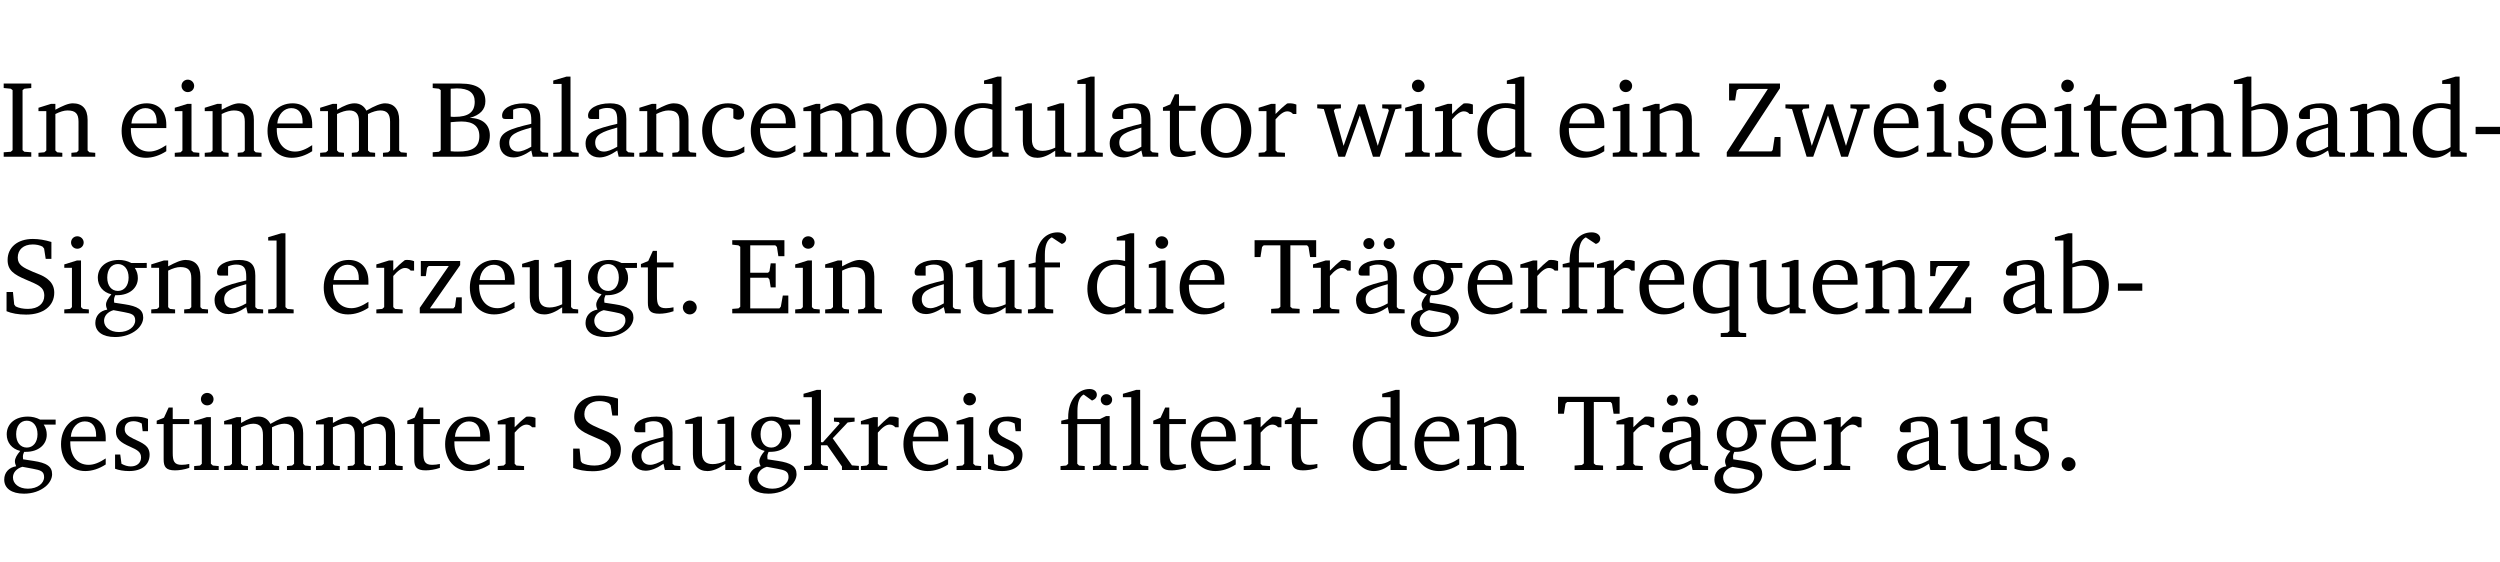 <?xml version="1.0" encoding="UTF-8" standalone="no"?>
<svg
   width="219.438pt"
   height="49.334pt"
   viewBox="0 0 219.438 49.334"
   version="1.2"
   id="svg392"
   sodipodi:docname="48a54490c559.pdf"
   xmlns:inkscape="http://www.inkscape.org/namespaces/inkscape"
   xmlns:sodipodi="http://sodipodi.sourceforge.net/DTD/sodipodi-0.dtd"
   xmlns:xlink="http://www.w3.org/1999/xlink"
   xmlns="http://www.w3.org/2000/svg"
   xmlns:svg="http://www.w3.org/2000/svg">
  <sodipodi:namedview
     id="namedview394"
     pagecolor="#ffffff"
     bordercolor="#000000"
     borderopacity="0.25"
     inkscape:showpageshadow="2"
     inkscape:pageopacity="0.0"
     inkscape:pagecheckerboard="0"
     inkscape:deskcolor="#d1d1d1"
     inkscape:document-units="pt" />
  <defs
     id="defs97">
    <g
       id="g95">
      <symbol
         overflow="visible"
         id="glyph0-0">
        <path
           style="stroke:none"
           d=""
           id="path2" />
      </symbol>
      <symbol
         overflow="visible"
         id="glyph0-1">
        <path
           style="stroke:none"
           d="M 0.328,0 H 2.75 V -0.391 L 2.141,-0.438 1.984,-0.578 V -5.844 l 0.156,-0.125 L 2.75,-6.031 V -6.422 H 0.328 v 0.391 l 0.625,0.062 0.156,0.125 v 5.266 l -0.156,0.141 -0.625,0.047 z m 0,0"
           id="path5" />
      </symbol>
      <symbol
         overflow="visible"
         id="glyph0-2">
        <path
           style="stroke:none"
           d="M 0.281,0 H 2.375 V -0.344 L 1.922,-0.391 1.766,-0.547 V -3.75 c 0.406,-0.203 0.766,-0.312 1.062,-0.312 0.703,0 0.969,0.281 0.969,0.984 v 2.531 l -0.156,0.156 -0.469,0.047 V 0 h 2.094 V -0.344 L 4.75,-0.391 4.594,-0.547 v -2.688 c 0,-0.969 -0.469,-1.453 -1.297,-1.453 -0.406,0 -0.891,0.219 -1.531,0.562 v -0.516 h -0.375 L 0.281,-4.297 V -4 h 0.688 v 3.453 L 0.797,-0.391 0.281,-0.344 Z m 0,0"
           id="path8" />
      </symbol>
      <symbol
         overflow="visible"
         id="glyph0-3">
        <path
           style="stroke:none"
           d="m 4.281,-1.016 c -0.547,0.359 -1.016,0.562 -1.5,0.562 -0.969,0 -1.609,-0.734 -1.609,-1.953 0,-0.031 0,-0.078 0,-0.109 H 4.281 c 0,-0.109 0,-0.203 0,-0.297 0,-1.172 -0.672,-1.875 -1.719,-1.875 -1.281,0 -2.203,0.984 -2.203,2.422 0,1.406 0.859,2.359 2.125,2.359 0.609,0 1.219,-0.203 1.797,-0.578 z M 3.438,-2.922 H 1.219 c 0.062,-0.812 0.609,-1.344 1.219,-1.344 0.641,0 1,0.422 1,1.203 0,0.047 0,0.094 0,0.141 z m 0,0"
           id="path11" />
      </symbol>
      <symbol
         overflow="visible"
         id="glyph0-4">
        <path
           style="stroke:none"
           d="m 1.469,-6.766 c -0.297,0 -0.547,0.234 -0.547,0.547 0,0.312 0.25,0.547 0.547,0.547 0.312,0 0.562,-0.234 0.562,-0.547 0,-0.297 -0.25,-0.547 -0.562,-0.547 z m -0.031,2.125 -1.109,0.344 V -4 H 1 v 3.453 L 0.844,-0.391 0.328,-0.344 V 0 h 2.156 V -0.344 L 1.969,-0.391 1.797,-0.547 v -4.094 z m 0,0"
           id="path14" />
      </symbol>
      <symbol
         overflow="visible"
         id="glyph0-5">
        <path
           style="stroke:none"
           d="M 4.344,-4.047 C 4.125,-4.469 3.766,-4.688 3.297,-4.688 c -0.406,0 -0.906,0.188 -1.531,0.562 v -0.516 h -0.375 L 0.281,-4.297 V -4 h 0.688 v 3.453 L 0.797,-0.391 0.281,-0.344 V 0 H 2.375 V -0.344 L 1.922,-0.391 1.766,-0.547 V -3.75 C 2.188,-3.953 2.531,-4.062 2.844,-4.062 c 0.578,0 0.844,0.312 0.844,0.984 v 2.531 L 3.531,-0.391 3.062,-0.344 V 0 H 5.109 V -0.344 L 4.656,-0.391 4.484,-0.547 V -3.75 c 0.406,-0.203 0.781,-0.312 1.078,-0.312 0.594,0 0.859,0.312 0.859,0.984 v 2.531 L 6.25,-0.391 5.797,-0.344 V 0 h 2.094 V -0.344 L 7.375,-0.391 7.219,-0.547 v -2.688 c 0,-0.953 -0.484,-1.453 -1.234,-1.453 -0.375,0 -0.922,0.219 -1.641,0.641 z m 0,0"
           id="path17" />
      </symbol>
      <symbol
         overflow="visible"
         id="glyph0-6">
        <path
           style="stroke:none"
           d="m 0.312,-6.422 v 0.391 l 0.547,0.062 0.156,0.125 v 5.266 L 0.859,-0.438 0.312,-0.391 V 0 h 2.531 c 1.625,0 2.484,-0.672 2.484,-1.875 0,-0.938 -0.641,-1.516 -1.766,-1.531 0.906,-0.25 1.375,-0.734 1.375,-1.469 0,-1.047 -0.719,-1.547 -2.188,-1.547 z m 1.578,2.906 V -5.969 C 2.125,-5.969 2.297,-6 2.422,-6 3.484,-6 4,-5.609 4,-4.828 4,-3.906 3.438,-3.5 2.25,-3.5 c -0.125,0 -0.234,0 -0.359,-0.016 z m 0,3.031 V -3.031 c 0.359,-0.031 0.688,-0.062 0.938,-0.062 1.047,0 1.578,0.422 1.578,1.281 0,0.969 -0.594,1.359 -1.875,1.359 -0.203,0 -0.422,0 -0.641,-0.031 z m 0,0"
           id="path20" />
      </symbol>
      <symbol
         overflow="visible"
         id="glyph0-7">
        <path
           style="stroke:none"
           d="M 3.188,-0.547 3.312,0 H 4.672 V -0.344 L 4.156,-0.391 3.984,-0.547 V -3.312 c 0,-0.969 -0.422,-1.375 -1.422,-1.375 -1.203,0 -1.938,0.484 -1.938,1.078 0,0.219 0.078,0.297 0.297,0.297 H 1.594 V -4.125 c 0.25,-0.109 0.484,-0.156 0.719,-0.156 0.688,0 0.875,0.328 0.875,1.078 v 0.312 C 1.281,-2.438 0.406,-2.156 0.406,-1.156 c 0,0.719 0.469,1.219 1.219,1.219 0.453,0 0.969,-0.203 1.562,-0.609 z m 0,-0.328 C 2.719,-0.609 2.328,-0.453 2.016,-0.453 1.531,-0.453 1.25,-0.766 1.25,-1.234 1.25,-1.938 1.844,-2.188 3.188,-2.562 Z m 0,0"
           id="path23" />
      </symbol>
      <symbol
         overflow="visible"
         id="glyph0-8">
        <path
           style="stroke:none"
           d="M 0.266,0 H 2.5 V -0.344 L 1.953,-0.391 1.781,-0.547 V -7.031 H 1.422 l -1.156,0.344 v 0.297 H 1 v 5.844 l -0.172,0.156 -0.562,0.047 z m 0,0"
           id="path26" />
      </symbol>
      <symbol
         overflow="visible"
         id="glyph0-9">
        <path
           style="stroke:none"
           d="m 4.062,-0.406 v -0.5 C 3.656,-0.625 3.266,-0.5 2.844,-0.5 c -0.984,0 -1.625,-0.688 -1.625,-1.875 0,-1.203 0.594,-1.938 1.406,-1.938 0.172,0 0.312,0.047 0.469,0.141 v 0.781 C 3.234,-3.297 3.375,-3.25 3.516,-3.25 c 0.328,0 0.531,-0.203 0.531,-0.516 C 4.047,-4.312 3.531,-4.688 2.625,-4.688 c -1.344,0 -2.266,0.953 -2.266,2.391 0,1.406 0.844,2.359 2.141,2.359 0.516,0 1.031,-0.156 1.562,-0.469 z m 0,0"
           id="path29" />
      </symbol>
      <symbol
         overflow="visible"
         id="glyph0-10">
        <path
           style="stroke:none"
           d="m 2.578,-4.688 c -1.297,0 -2.219,0.953 -2.219,2.391 0,1.406 0.938,2.391 2.219,2.391 1.281,0 2.219,-0.984 2.219,-2.391 0,-1.422 -0.938,-2.391 -2.219,-2.391 z m 0,0.406 c 0.766,0 1.328,0.75 1.328,1.984 0,1.234 -0.562,1.969 -1.328,1.969 -0.766,0 -1.328,-0.75 -1.328,-1.969 0,-1.25 0.547,-1.984 1.328,-1.984 z m 0,0"
           id="path32" />
      </symbol>
      <symbol
         overflow="visible"
         id="glyph0-11">
        <path
           style="stroke:none"
           d="M 3.656,-6.391 V -4.594 C 3.359,-4.672 3.078,-4.703 2.812,-4.703 c -1.453,0 -2.469,1.016 -2.469,2.547 0,1.344 0.797,2.25 1.844,2.25 0.531,0 0.984,-0.203 1.469,-0.594 V 0 H 5.078 V -0.344 L 4.625,-0.391 4.453,-0.547 V -7.031 H 4.094 L 2.922,-6.688 v 0.297 z m 0,5.547 C 3.312,-0.625 2.969,-0.516 2.625,-0.516 c -0.859,0 -1.438,-0.672 -1.438,-1.797 0,-1.203 0.672,-1.969 1.641,-1.969 0.219,0 0.516,0.047 0.828,0.156 z m 0,0"
           id="path35" />
      </symbol>
      <symbol
         overflow="visible"
         id="glyph0-12">
        <path
           style="stroke:none"
           d="M 1.359,-4.688 0.25,-4.344 v 0.297 H 0.922 V -1.375 c 0,0.969 0.469,1.469 1.281,1.469 0.469,0 0.984,-0.219 1.562,-0.625 V 0 h 1.406 V -0.344 L 4.719,-0.391 4.547,-0.547 V -4.688 H 4.188 l -1.109,0.344 v 0.297 h 0.688 v 3.25 C 3.359,-0.609 3,-0.516 2.656,-0.516 c -0.641,0 -0.938,-0.328 -0.938,-1.016 V -4.688 Z m 0,0"
           id="path38" />
      </symbol>
      <symbol
         overflow="visible"
         id="glyph0-13">
        <path
           style="stroke:none"
           d="m 0.844,-4.031 v 3.094 c 0,0.672 0.203,0.969 1,0.969 0.359,0 0.797,-0.062 1.25,-0.219 v -0.344 c -0.219,0.047 -0.438,0.078 -0.672,0.078 -0.656,0 -0.781,-0.328 -0.781,-1.047 V -4.031 H 3.094 v -0.438 H 1.641 V -5.484 H 1.281 L 0.875,-4.594 0.234,-4.328 v 0.297 z m 0,0"
           id="path41" />
      </symbol>
      <symbol
         overflow="visible"
         id="glyph0-14">
        <path
           style="stroke:none"
           d="m 0.281,0 h 2.312 V -0.344 L 1.922,-0.391 1.766,-0.547 V -3.281 c 0.391,-0.453 0.719,-0.703 1.031,-0.703 0.203,0 0.375,0.078 0.5,0.234 H 3.594 V -4.578 C 3.391,-4.656 3.219,-4.688 3.016,-4.688 c -0.078,0 -0.156,0 -0.234,0.016 C 2.438,-4.406 2.094,-4.094 1.766,-3.75 v -0.891 h -0.375 L 0.281,-4.297 V -4 h 0.688 v 3.453 L 0.797,-0.391 0.281,-0.344 Z m 0,0"
           id="path44" />
      </symbol>
      <symbol
         overflow="visible"
         id="glyph0-15">
        <path
           style="stroke:none"
           d="M -0.016,-4.594 V -4.25 L 0.562,-4.188 1.844,0 H 2.422 L 3.719,-3.625 4.875,0 H 5.469 L 6.844,-4.172 7.375,-4.25 V -4.594 H 5.688 V -4.25 l 0.516,0.047 0.062,0.156 -0.969,3.094 -1.125,-3.641 H 3.578 L 2.297,-0.953 1.438,-4.047 1.547,-4.203 2.062,-4.25 v -0.344 z m 0,0"
           id="path47" />
      </symbol>
      <symbol
         overflow="visible"
         id="glyph0-16">
        <path
           style="stroke:none"
           d="M 0.641,-6.422 V -4.938 h 0.531 L 1.312,-5.828 1.5,-5.953 H 4.047 L 0.438,-0.391 V 0 H 5.156 V -1.734 H 4.641 L 4.469,-0.594 4.359,-0.469 H 1.469 l 3.641,-5.547 v -0.406 z m 0,0"
           id="path50" />
      </symbol>
      <symbol
         overflow="visible"
         id="glyph0-17">
        <path
           style="stroke:none"
           d="M 3.297,-4.484 C 2.969,-4.625 2.594,-4.688 2.172,-4.688 c -1.094,0 -1.688,0.484 -1.688,1.328 0,0.641 0.422,0.953 1.234,1.312 0.625,0.281 0.969,0.453 0.969,0.953 0,0.453 -0.344,0.781 -0.906,0.781 -0.266,0 -0.531,-0.078 -0.812,-0.234 l -0.109,-0.812 H 0.406 v 1.25 c 0.328,0.125 0.75,0.203 1.234,0.203 1.125,0 1.797,-0.547 1.797,-1.438 0,-0.359 -0.141,-0.641 -0.375,-0.828 -0.312,-0.25 -0.672,-0.391 -1,-0.547 C 1.516,-2.984 1.25,-3.188 1.25,-3.594 c 0,-0.438 0.281,-0.688 0.781,-0.688 0.234,0 0.469,0.062 0.719,0.203 l 0.078,0.672 h 0.469 z m 0,0"
           id="path53" />
      </symbol>
      <symbol
         overflow="visible"
         id="glyph0-18">
        <path
           style="stroke:none"
           d="M 1.25,-7.031 0.078,-6.688 v 0.297 h 0.75 V 0 h 1.219 C 3.875,0 4.812,-0.875 4.812,-2.516 4.812,-3.812 4.047,-4.688 2.922,-4.688 c -0.422,0 -0.844,0.109 -1.312,0.328 V -7.031 Z M 1.609,-0.438 V -4.031 C 1.938,-4.125 2.219,-4.188 2.453,-4.188 c 0.953,0 1.5,0.656 1.5,1.859 0,1.312 -0.562,1.891 -1.812,1.891 -0.047,0 -0.234,0 -0.531,0 z m 0,0"
           id="path56" />
      </symbol>
      <symbol
         overflow="visible"
         id="glyph0-19">
        <path
           style="stroke:none"
           d="m 0.453,-2.625 v 0.641 H 2.594 V -2.625 Z m 0,0"
           id="path59" />
      </symbol>
      <symbol
         overflow="visible"
         id="glyph0-20">
        <path
           style="stroke:none"
           d="m 0.578,-0.188 c 0.438,0.188 1.031,0.297 1.719,0.297 1.531,0 2.469,-0.781 2.469,-1.922 0,-0.422 -0.141,-0.766 -0.422,-1.047 -0.438,-0.438 -0.953,-0.578 -1.438,-0.781 -0.875,-0.375 -1.344,-0.609 -1.344,-1.25 0,-0.703 0.5,-1.156 1.312,-1.156 0.328,0 0.609,0.062 0.859,0.188 L 3.875,-5.688 4.016,-4.781 h 0.5 V -6.266 C 3.953,-6.438 3.406,-6.531 2.891,-6.531 c -1.359,0 -2.219,0.75 -2.219,1.844 0,0.922 0.562,1.281 1.625,1.734 1.047,0.453 1.594,0.625 1.594,1.406 0,0.672 -0.516,1.156 -1.438,1.156 -0.438,0 -0.797,-0.078 -1.078,-0.219 L 1.25,-0.781 1.141,-1.875 h -0.562 z m 0,0"
           id="path62" />
      </symbol>
      <symbol
         overflow="visible"
         id="glyph0-21">
        <path
           style="stroke:none"
           d="M 3.531,-4.422 C 3.172,-4.609 2.812,-4.688 2.453,-4.688 c -1.141,0 -1.859,0.641 -1.859,1.562 0,0.719 0.453,1.281 1.188,1.453 -0.312,0.359 -0.469,0.656 -0.469,0.906 0,0.156 0.047,0.297 0.109,0.438 C 0.766,-0.219 0.375,0.234 0.375,0.844 0.375,1.609 1.016,2.078 2.109,2.078 2.844,2.078 3.5,1.859 4,1.453 4.375,1.141 4.578,0.734 4.578,0.375 c 0,-0.703 -0.5,-1 -1.625,-1.172 L 2.031,-0.938 c 0,-0.109 -0.016,-0.188 -0.016,-0.234 0,-0.141 0.047,-0.297 0.109,-0.422 0.062,0 0.109,0 0.156,0 1.109,0 1.828,-0.641 1.828,-1.5 0,-0.328 -0.078,-0.609 -0.266,-0.891 h 1.047 v -0.438 z m -1.172,0.094 c 0.547,0 0.938,0.453 0.938,1.188 0,0.719 -0.391,1.172 -0.938,1.172 -0.562,0 -0.938,-0.453 -0.938,-1.172 0,-0.734 0.375,-1.188 0.938,-1.188 z M 1.969,-0.281 2.891,-0.109 C 3.562,0.016 3.875,0.109 3.875,0.625 c 0,0.547 -0.578,1.016 -1.422,1.016 -0.797,0 -1.312,-0.438 -1.312,-0.984 0,-0.422 0.297,-0.781 0.828,-0.938 z m 0,0"
           id="path65" />
      </symbol>
      <symbol
         overflow="visible"
         id="glyph0-22">
        <path
           style="stroke:none"
           d="M 0.438,0 H 4.125 V -1.406 H 3.641 L 3.531,-0.594 3.391,-0.438 h -2.062 l 2.656,-3.797 V -4.594 H 0.531 v 1.328 h 0.438 L 1.078,-4 1.219,-4.156 H 2.984 L 0.438,-0.484 Z m 0,0"
           id="path68" />
      </symbol>
      <symbol
         overflow="visible"
         id="glyph0-23">
        <path
           style="stroke:none"
           d="M 1.328,-1.125 C 1,-1.125 0.719,-0.859 0.719,-0.516 0.719,-0.172 1,0.094 1.328,0.094 1.656,0.094 1.938,-0.188 1.938,-0.516 1.938,-0.859 1.656,-1.125 1.328,-1.125 Z m 0,0"
           id="path71" />
      </symbol>
      <symbol
         overflow="visible"
         id="glyph0-24">
        <path
           style="stroke:none"
           d="M 0.312,0 H 5.234 V -1.562 H 4.75 l -0.172,0.969 -0.125,0.156 h -2.562 V -3.125 h 1.562 l 0.125,0.156 0.109,0.688 H 4.125 V -4.391 H 3.688 l -0.109,0.703 -0.125,0.125 h -1.562 V -5.969 H 4.094 l 0.141,0.141 0.125,0.812 h 0.531 v -1.406 H 0.312 v 0.391 l 0.547,0.062 0.156,0.125 v 5.266 L 0.859,-0.438 0.312,-0.391 Z m 0,0"
           id="path74" />
      </symbol>
      <symbol
         overflow="visible"
         id="glyph0-25">
        <path
           style="stroke:none"
           d="M 0.281,0 H 2.5 V -0.344 L 1.906,-0.391 1.75,-0.547 V -4.031 h 1.344 v -0.438 H 1.766 v -0.703 c 0,-0.797 0.203,-1.297 0.609,-1.5 L 3.25,-6.094 c 0.25,-0.062 0.391,-0.25 0.391,-0.469 0,-0.312 -0.297,-0.547 -0.75,-0.547 -1.125,0 -1.938,0.938 -1.938,2.531 0,0.031 0,0.062 0,0.109 L 0.344,-4.328 v 0.297 h 0.609 v 3.484 l -0.172,0.156 -0.5,0.047 z m 0,0"
           id="path77" />
      </symbol>
      <symbol
         overflow="visible"
         id="glyph0-26">
        <path
           style="stroke:none"
           d="M 0.156,-6.422 V -4.938 H 0.672 L 0.812,-5.828 0.953,-5.969 h 1.469 v 5.391 L 2.25,-0.438 1.609,-0.391 V 0 h 2.5 V -0.391 L 3.469,-0.438 3.297,-0.578 V -5.969 h 1.469 l 0.125,0.141 L 5.031,-4.938 H 5.562 v -1.484 z m 0,0"
           id="path80" />
      </symbol>
      <symbol
         overflow="visible"
         id="glyph0-27">
        <path
           style="stroke:none"
           d="M 3.188,-0.547 3.312,0 H 4.672 V -0.344 L 4.156,-0.391 3.984,-0.547 V -3.312 c 0,-0.969 -0.422,-1.375 -1.422,-1.375 -1.203,0 -1.938,0.484 -1.938,1.078 0,0.219 0.078,0.297 0.297,0.297 H 1.594 V -4.125 c 0.25,-0.109 0.484,-0.156 0.719,-0.156 0.688,0 0.875,0.328 0.875,1.078 v 0.312 C 1.281,-2.438 0.406,-2.156 0.406,-1.156 c 0,0.719 0.469,1.219 1.219,1.219 0.453,0 0.969,-0.203 1.562,-0.609 z m 0,-0.328 C 2.719,-0.609 2.328,-0.453 2.016,-0.453 1.531,-0.453 1.25,-0.766 1.25,-1.234 1.25,-1.938 1.844,-2.188 3.188,-2.562 Z M 1.547,-6.609 c -0.281,0 -0.5,0.219 -0.5,0.484 0,0.266 0.219,0.484 0.5,0.484 0.266,0 0.469,-0.219 0.469,-0.484 0,-0.266 -0.203,-0.484 -0.469,-0.484 z m 1.766,0 c -0.266,0 -0.484,0.219 -0.484,0.484 0,0.266 0.219,0.484 0.484,0.484 0.266,0 0.484,-0.219 0.484,-0.484 0,-0.266 -0.219,-0.484 -0.484,-0.484 z m 0,0"
           id="path83" />
      </symbol>
      <symbol
         overflow="visible"
         id="glyph0-28">
        <path
           style="stroke:none"
           d="m 4.391,-4.547 c -0.516,-0.094 -0.969,-0.156 -1.375,-0.156 -1.641,0 -2.656,0.969 -2.656,2.5 0,1.359 0.766,2.234 1.875,2.234 0.406,0 0.828,-0.125 1.328,-0.344 v 1.859 l -0.172,0.156 -0.594,0.031 v 0.344 H 5.031 V 1.734 L 4.516,1.703 4.344,1.547 V -3.844 c 0,-0.094 0.031,-0.328 0.047,-0.703 z M 3.562,-4.188 v 3.562 c -0.391,0.094 -0.672,0.141 -0.891,0.141 -0.906,0 -1.453,-0.656 -1.453,-1.844 0,-1.234 0.625,-1.969 1.609,-1.969 0.203,0 0.438,0.047 0.734,0.109 z m 0,0"
           id="path86" />
      </symbol>
      <symbol
         overflow="visible"
         id="glyph0-29">
        <path
           style="stroke:none"
           d="m 0.234,0 h 2.094 v -0.344 l -0.438,-0.047 -0.172,-0.156 v -1.625 H 2.266 L 3.562,-0.312 V 0 H 5.047 V -0.359 L 4.438,-0.406 2.75,-2.781 4.062,-4.172 4.672,-4.25 v -0.344 h -1.812 V -4.25 l 0.438,0.047 0.062,0.125 -1.469,1.641 H 1.719 v -4.594 h -0.375 L 0.188,-6.688 v 0.297 h 0.734 v 5.844 L 0.75,-0.391 0.234,-0.344 Z m 0,0"
           id="path89" />
      </symbol>
      <symbol
         overflow="visible"
         id="glyph0-30">
        <path
           style="stroke:none"
           d="M 3.047,-6.094 C 3.328,-6.203 3.469,-6.375 3.469,-6.609 c 0,-0.297 -0.25,-0.5 -0.641,-0.5 -1.016,0 -1.875,0.953 -1.875,2.484 0,0.047 0,0.109 0,0.156 L 0.344,-4.328 v 0.297 h 0.609 v 3.484 l -0.172,0.156 -0.5,0.047 V 0 h 2.125 v -0.344 l -0.5,-0.047 L 1.75,-0.547 V -4.031 h 2.062 v 3.484 L 3.641,-0.391 3.125,-0.344 V 0 H 5.203 V -0.344 L 4.75,-0.391 4.594,-0.547 v -4.188 H 4.281 L 3.734,-4.469 h -1.969 v -0.703 c 0,-0.766 0.172,-1.25 0.547,-1.453 z M 3.812,-6.172 c 0,0.281 0.219,0.5 0.5,0.5 0.281,0 0.5,-0.219 0.5,-0.5 0,-0.266 -0.219,-0.484 -0.5,-0.484 -0.281,0 -0.5,0.219 -0.5,0.484 z m 0,0"
           id="path92" />
      </symbol>
    </g>
  </defs>
  <g
     id="surface1"
     transform="translate(-40.398,-104.995)">
    <path
       style="fill:none;stroke:#000000;stroke-width:0.01;stroke-linecap:butt;stroke-linejoin:miter;stroke-miterlimit:10;stroke-opacity:0.01"
       d="M -5.625e-4,-0.001 H 188.507"
       transform="matrix(1,0,0,-1,40.399,104.999)"
       id="path99" />
    <g
       style="fill:#000000;fill-opacity:1"
       id="g105">
      <use
         xlink:href="#glyph0-1"
         x="40.394"
         y="118.752"
         id="use101" />
      <use
         xlink:href="#glyph0-2"
         x="43.493"
         y="118.752"
         id="use103" />
    </g>
    <g
       style="fill:#000000;fill-opacity:1"
       id="g117">
      <use
         xlink:href="#glyph0-3"
         x="50.714"
         y="118.752"
         id="use107" />
      <use
         xlink:href="#glyph0-4"
         x="55.41"
         y="118.752"
         id="use109" />
      <use
         xlink:href="#glyph0-2"
         x="58.088"
         y="118.752"
         id="use111" />
      <use
         xlink:href="#glyph0-3"
         x="63.52"
         y="118.752"
         id="use113" />
      <use
         xlink:href="#glyph0-5"
         x="68.216"
         y="118.752"
         id="use115" />
    </g>
    <g
       style="fill:#000000;fill-opacity:1"
       id="g151">
      <use
         xlink:href="#glyph0-6"
         x="78.067"
         y="118.752"
         id="use119" />
      <use
         xlink:href="#glyph0-7"
         x="83.844"
         y="118.752"
         id="use121" />
      <use
         xlink:href="#glyph0-8"
         x="88.693"
         y="118.752"
         id="use123" />
      <use
         xlink:href="#glyph0-7"
         x="91.39"
         y="118.752"
         id="use125" />
      <use
         xlink:href="#glyph0-2"
         x="96.239"
         y="118.752"
         id="use127" />
      <use
         xlink:href="#glyph0-9"
         x="101.672"
         y="118.752"
         id="use129" />
      <use
         xlink:href="#glyph0-3"
         x="105.937"
         y="118.752"
         id="use131" />
      <use
         xlink:href="#glyph0-5"
         x="110.633"
         y="118.752"
         id="use133" />
      <use
         xlink:href="#glyph0-10"
         x="118.696"
         y="118.752"
         id="use135" />
      <use
         xlink:href="#glyph0-11"
         x="123.851"
         y="118.752"
         id="use137" />
      <use
         xlink:href="#glyph0-12"
         x="129.255"
         y="118.752"
         id="use139" />
      <use
         xlink:href="#glyph0-8"
         x="134.697"
         y="118.752"
         id="use141" />
      <use
         xlink:href="#glyph0-7"
         x="137.394"
         y="118.752"
         id="use143" />
      <use
         xlink:href="#glyph0-13"
         x="142.243"
         y="118.752"
         id="use145" />
      <use
         xlink:href="#glyph0-10"
         x="145.438"
         y="118.752"
         id="use147" />
      <use
         xlink:href="#glyph0-14"
         x="150.593"
         y="118.752"
         id="use149" />
    </g>
    <g
       style="fill:#000000;fill-opacity:1"
       id="g161">
      <use
         xlink:href="#glyph0-15"
         x="156.035"
         y="118.752"
         id="use153" />
      <use
         xlink:href="#glyph0-4"
         x="163.409"
         y="118.752"
         id="use155" />
      <use
         xlink:href="#glyph0-14"
         x="166.087"
         y="118.752"
         id="use157" />
      <use
         xlink:href="#glyph0-11"
         x="169.74"
         y="118.752"
         id="use159" />
    </g>
    <g
       style="fill:#000000;fill-opacity:1"
       id="g169">
      <use
         xlink:href="#glyph0-3"
         x="176.933"
         y="118.752"
         id="use163" />
      <use
         xlink:href="#glyph0-4"
         x="181.629"
         y="118.752"
         id="use165" />
      <use
         xlink:href="#glyph0-2"
         x="184.307"
         y="118.752"
         id="use167" />
    </g>
    <g
       style="fill:#000000;fill-opacity:1"
       id="g201">
      <use
         xlink:href="#glyph0-16"
         x="191.527"
         y="118.752"
         id="use171" />
      <use
         xlink:href="#glyph0-15"
         x="197.132"
         y="118.752"
         id="use173" />
      <use
         xlink:href="#glyph0-3"
         x="204.506"
         y="118.752"
         id="use175" />
      <use
         xlink:href="#glyph0-4"
         x="209.202"
         y="118.752"
         id="use177" />
      <use
         xlink:href="#glyph0-17"
         x="211.88"
         y="118.752"
         id="use179" />
      <use
         xlink:href="#glyph0-3"
         x="215.706"
         y="118.752"
         id="use181" />
      <use
         xlink:href="#glyph0-4"
         x="220.402"
         y="118.752"
         id="use183" />
      <use
         xlink:href="#glyph0-13"
         x="223.08"
         y="118.752"
         id="use185" />
      <use
         xlink:href="#glyph0-3"
         x="226.274"
         y="118.752"
         id="use187" />
      <use
         xlink:href="#glyph0-2"
         x="230.97"
         y="118.752"
         id="use189" />
      <use
         xlink:href="#glyph0-18"
         x="236.403"
         y="118.752"
         id="use191" />
      <use
         xlink:href="#glyph0-7"
         x="241.558"
         y="118.752"
         id="use193" />
      <use
         xlink:href="#glyph0-2"
         x="246.407"
         y="118.752"
         id="use195" />
      <use
         xlink:href="#glyph0-11"
         x="251.839"
         y="118.752"
         id="use197" />
      <use
         xlink:href="#glyph0-19"
         x="257.243"
         y="118.752"
         id="use199" />
    </g>
    <g
       style="fill:#000000;fill-opacity:1"
       id="g215">
      <use
         xlink:href="#glyph0-20"
         x="40.394"
         y="132.5"
         id="use203" />
      <use
         xlink:href="#glyph0-4"
         x="45.712"
         y="132.5"
         id="use205" />
      <use
         xlink:href="#glyph0-21"
         x="48.39"
         y="132.5"
         id="use207" />
      <use
         xlink:href="#glyph0-2"
         x="53.392"
         y="132.5"
         id="use209" />
      <use
         xlink:href="#glyph0-7"
         x="58.824"
         y="132.5"
         id="use211" />
      <use
         xlink:href="#glyph0-8"
         x="63.673"
         y="132.5"
         id="use213" />
    </g>
    <g
       style="fill:#000000;fill-opacity:1"
       id="g233">
      <use
         xlink:href="#glyph0-3"
         x="68.455"
         y="132.5"
         id="use217" />
      <use
         xlink:href="#glyph0-14"
         x="73.151"
         y="132.5"
         id="use219" />
      <use
         xlink:href="#glyph0-22"
         x="76.805"
         y="132.5"
         id="use221" />
      <use
         xlink:href="#glyph0-3"
         x="81.281"
         y="132.5"
         id="use223" />
      <use
         xlink:href="#glyph0-12"
         x="85.977"
         y="132.5"
         id="use225" />
      <use
         xlink:href="#glyph0-21"
         x="91.419"
         y="132.5"
         id="use227" />
      <use
         xlink:href="#glyph0-13"
         x="96.421"
         y="132.5"
         id="use229" />
      <use
         xlink:href="#glyph0-23"
         x="99.616"
         y="132.5"
         id="use231" />
    </g>
    <g
       style="fill:#000000;fill-opacity:1"
       id="g241">
      <use
         xlink:href="#glyph0-24"
         x="104.359"
         y="132.5"
         id="use235" />
      <use
         xlink:href="#glyph0-4"
         x="109.868"
         y="132.5"
         id="use237" />
      <use
         xlink:href="#glyph0-2"
         x="112.546"
         y="132.5"
         id="use239" />
    </g>
    <g
       style="fill:#000000;fill-opacity:1"
       id="g249">
      <use
         xlink:href="#glyph0-7"
         x="120.054"
         y="132.5"
         id="use243" />
      <use
         xlink:href="#glyph0-12"
         x="124.903"
         y="132.5"
         id="use245" />
      <use
         xlink:href="#glyph0-25"
         x="130.345"
         y="132.5"
         id="use247" />
    </g>
    <g
       style="fill:#000000;fill-opacity:1"
       id="g257">
      <use
         xlink:href="#glyph0-11"
         x="135.5"
         y="132.5"
         id="use251" />
      <use
         xlink:href="#glyph0-4"
         x="140.904"
         y="132.5"
         id="use253" />
      <use
         xlink:href="#glyph0-3"
         x="143.582"
         y="132.5"
         id="use255" />
    </g>
    <g
       style="fill:#000000;fill-opacity:1"
       id="g261">
      <use
         xlink:href="#glyph0-26"
         x="150.363"
         y="132.5"
         id="use259" />
    </g>
    <g
       style="fill:#000000;fill-opacity:1"
       id="g289">
      <use
         xlink:href="#glyph0-14"
         x="155.365"
         y="132.5"
         id="use263" />
      <use
         xlink:href="#glyph0-27"
         x="159.019"
         y="132.5"
         id="use265" />
      <use
         xlink:href="#glyph0-21"
         x="163.868"
         y="132.5"
         id="use267" />
      <use
         xlink:href="#glyph0-3"
         x="168.87"
         y="132.5"
         id="use269" />
      <use
         xlink:href="#glyph0-14"
         x="173.566"
         y="132.5"
         id="use271" />
      <use
         xlink:href="#glyph0-25"
         x="177.219"
         y="132.5"
         id="use273" />
      <use
         xlink:href="#glyph0-14"
         x="180.29"
         y="132.5"
         id="use275" />
      <use
         xlink:href="#glyph0-3"
         x="183.943"
         y="132.5"
         id="use277" />
      <use
         xlink:href="#glyph0-28"
         x="188.639"
         y="132.5"
         id="use279" />
      <use
         xlink:href="#glyph0-12"
         x="193.718"
         y="132.5"
         id="use281" />
      <use
         xlink:href="#glyph0-3"
         x="199.16"
         y="132.5"
         id="use283" />
      <use
         xlink:href="#glyph0-2"
         x="203.856"
         y="132.5"
         id="use285" />
      <use
         xlink:href="#glyph0-22"
         x="209.288"
         y="132.5"
         id="use287" />
    </g>
    <g
       style="fill:#000000;fill-opacity:1"
       id="g297">
      <use
         xlink:href="#glyph0-7"
         x="215.84"
         y="132.5"
         id="use291" />
      <use
         xlink:href="#glyph0-18"
         x="220.689"
         y="132.5"
         id="use293" />
      <use
         xlink:href="#glyph0-19"
         x="225.844"
         y="132.5"
         id="use295" />
    </g>
    <g
       style="fill:#000000;fill-opacity:1"
       id="g319">
      <use
         xlink:href="#glyph0-21"
         x="40.394"
         y="146.249"
         id="use299" />
      <use
         xlink:href="#glyph0-3"
         x="45.396"
         y="146.249"
         id="use301" />
      <use
         xlink:href="#glyph0-17"
         x="50.092"
         y="146.249"
         id="use303" />
      <use
         xlink:href="#glyph0-13"
         x="53.918"
         y="146.249"
         id="use305" />
      <use
         xlink:href="#glyph0-4"
         x="57.112"
         y="146.249"
         id="use307" />
      <use
         xlink:href="#glyph0-5"
         x="59.79"
         y="146.249"
         id="use309" />
      <use
         xlink:href="#glyph0-5"
         x="67.853"
         y="146.249"
         id="use311" />
      <use
         xlink:href="#glyph0-13"
         x="75.915"
         y="146.249"
         id="use313" />
      <use
         xlink:href="#glyph0-3"
         x="79.11"
         y="146.249"
         id="use315" />
      <use
         xlink:href="#glyph0-14"
         x="83.806"
         y="146.249"
         id="use317" />
    </g>
    <g
       style="fill:#000000;fill-opacity:1"
       id="g339">
      <use
         xlink:href="#glyph0-20"
         x="90.128"
         y="146.249"
         id="use321" />
      <use
         xlink:href="#glyph0-7"
         x="95.446"
         y="146.249"
         id="use323" />
      <use
         xlink:href="#glyph0-12"
         x="100.295"
         y="146.249"
         id="use325" />
      <use
         xlink:href="#glyph0-21"
         x="105.737"
         y="146.249"
         id="use327" />
      <use
         xlink:href="#glyph0-29"
         x="110.739"
         y="146.249"
         id="use329" />
      <use
         xlink:href="#glyph0-14"
         x="115.683"
         y="146.249"
         id="use331" />
      <use
         xlink:href="#glyph0-3"
         x="119.337"
         y="146.249"
         id="use333" />
      <use
         xlink:href="#glyph0-4"
         x="124.033"
         y="146.249"
         id="use335" />
      <use
         xlink:href="#glyph0-17"
         x="126.711"
         y="146.249"
         id="use337" />
    </g>
    <g
       style="fill:#000000;fill-opacity:1"
       id="g353">
      <use
         xlink:href="#glyph0-30"
         x="133.205"
         y="146.249"
         id="use341" />
      <use
         xlink:href="#glyph0-8"
         x="138.695"
         y="146.249"
         id="use343" />
      <use
         xlink:href="#glyph0-13"
         x="141.392"
         y="146.249"
         id="use345" />
      <use
         xlink:href="#glyph0-3"
         x="144.586"
         y="146.249"
         id="use347" />
      <use
         xlink:href="#glyph0-14"
         x="149.282"
         y="146.249"
         id="use349" />
      <use
         xlink:href="#glyph0-13"
         x="152.936"
         y="146.249"
         id="use351" />
    </g>
    <g
       style="fill:#000000;fill-opacity:1"
       id="g361">
      <use
         xlink:href="#glyph0-11"
         x="158.799"
         y="146.249"
         id="use355" />
      <use
         xlink:href="#glyph0-3"
         x="164.203"
         y="146.249"
         id="use357" />
      <use
         xlink:href="#glyph0-2"
         x="168.899"
         y="146.249"
         id="use359" />
    </g>
    <g
       style="fill:#000000;fill-opacity:1"
       id="g365">
      <use
         xlink:href="#glyph0-26"
         x="176.999"
         y="146.249"
         id="use363" />
    </g>
    <g
       style="fill:#000000;fill-opacity:1"
       id="g377">
      <use
         xlink:href="#glyph0-14"
         x="182.002"
         y="146.249"
         id="use367" />
      <use
         xlink:href="#glyph0-27"
         x="185.655"
         y="146.249"
         id="use369" />
      <use
         xlink:href="#glyph0-21"
         x="190.504"
         y="146.249"
         id="use371" />
      <use
         xlink:href="#glyph0-3"
         x="195.506"
         y="146.249"
         id="use373" />
      <use
         xlink:href="#glyph0-14"
         x="200.202"
         y="146.249"
         id="use375" />
    </g>
    <g
       style="fill:#000000;fill-opacity:1"
       id="g387">
      <use
         xlink:href="#glyph0-7"
         x="206.524"
         y="146.249"
         id="use379" />
      <use
         xlink:href="#glyph0-12"
         x="211.373"
         y="146.249"
         id="use381" />
      <use
         xlink:href="#glyph0-17"
         x="216.815"
         y="146.249"
         id="use383" />
      <use
         xlink:href="#glyph0-23"
         x="220.641"
         y="146.249"
         id="use385" />
    </g>
    <path
       style="fill:none;stroke:#000000;stroke-width:0.01;stroke-linecap:butt;stroke-linejoin:miter;stroke-miterlimit:10;stroke-opacity:0.01"
       d="M -5.625e-4,-0.001 H 188.507"
       transform="matrix(1,0,0,-1,40.399,154.323)"
       id="path389" />
  </g>
</svg>

